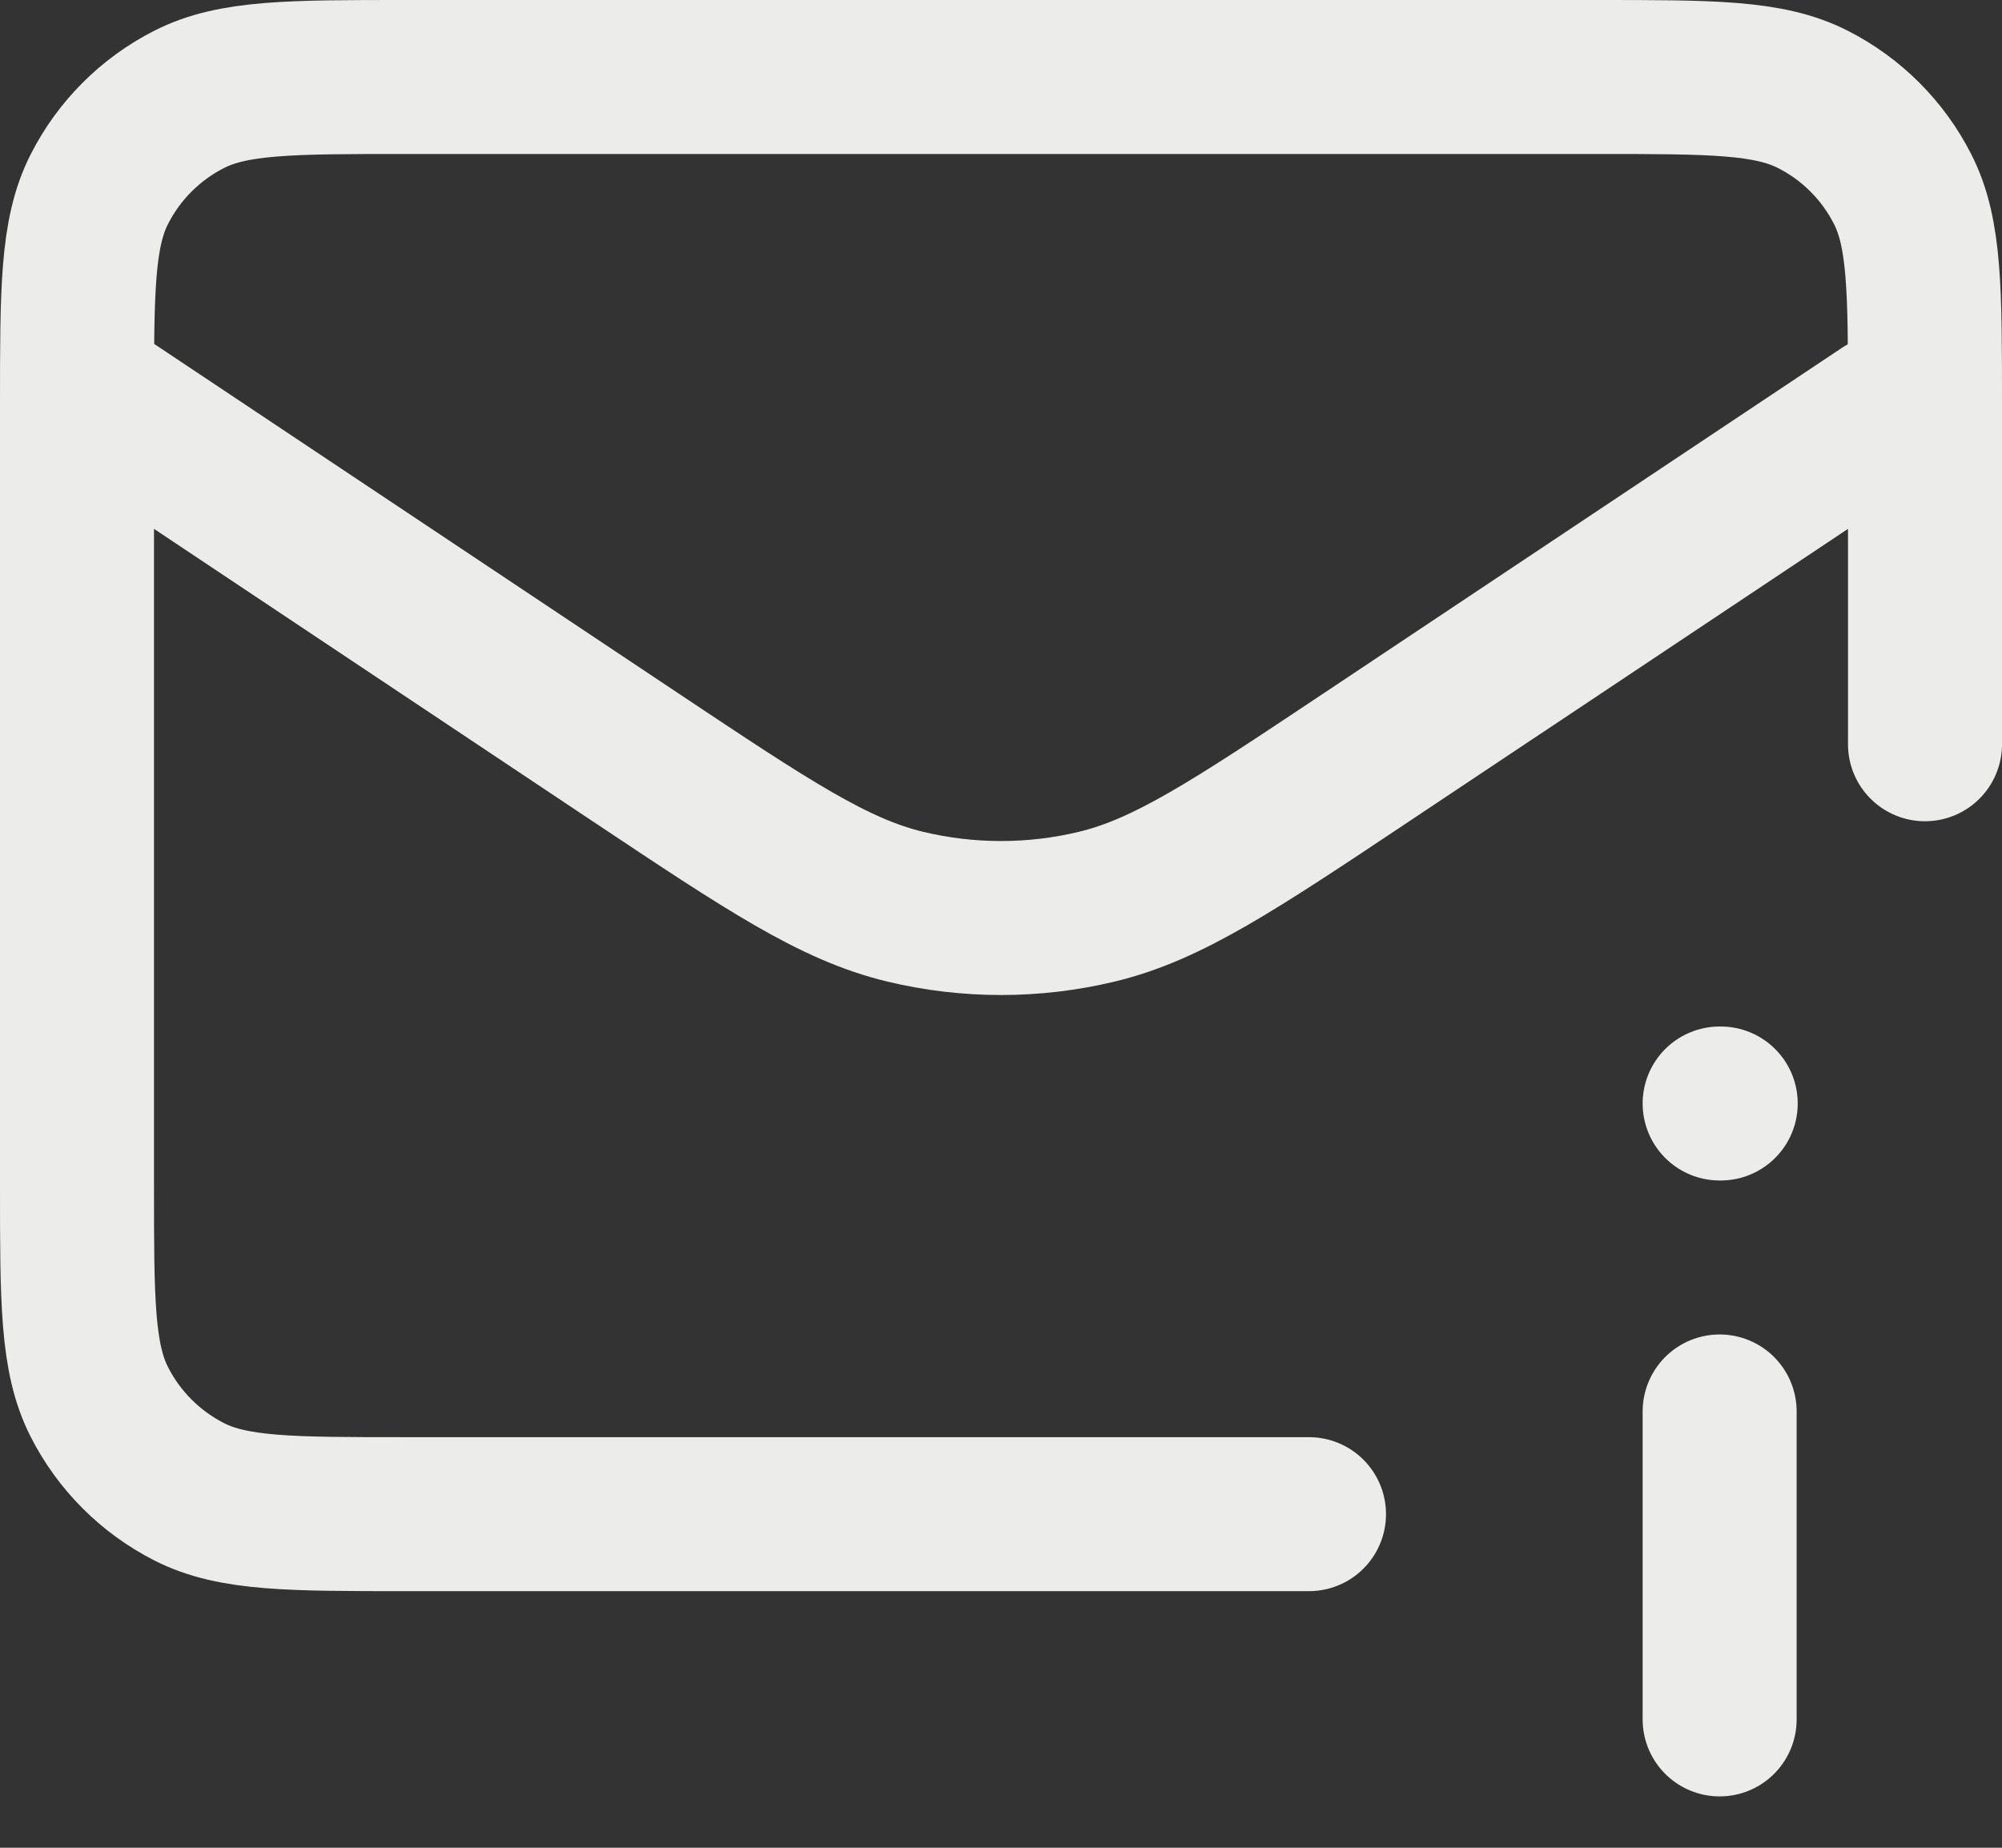 <svg width="26" height="24" viewBox="0 0 26 24" fill="none" xmlns="http://www.w3.org/2000/svg">
<rect x="0" y="0" width="26" height="24" fill="#333333" stroke="none"/>
<path d="M22.333 18.333V22.333M22.333 14.333H22.347M17 19.667H5.267C3.773 19.667 3.026 19.667 2.456 19.376C1.954 19.12 1.546 18.712 1.291 18.211C1 17.64 1 16.893 1 15.4V5.267C1 3.773 1 3.026 1.291 2.456C1.546 1.954 1.954 1.546 2.456 1.291C3.026 1 3.773 1 5.267 1H20.733C22.227 1 22.974 1 23.544 1.291C24.046 1.546 24.454 1.954 24.709 2.456C25 3.026 25 3.773 25 5.267V9.667M24.476 5.35L17.733 9.845C16.023 10.985 15.167 11.555 14.243 11.777C13.426 11.973 12.574 11.973 11.757 11.777C10.832 11.555 9.977 10.985 8.266 9.845L1.197 5.132" stroke="#ECECEB" stroke-width="2" stroke-linecap="round" stroke-linejoin="round"/>
</svg>
